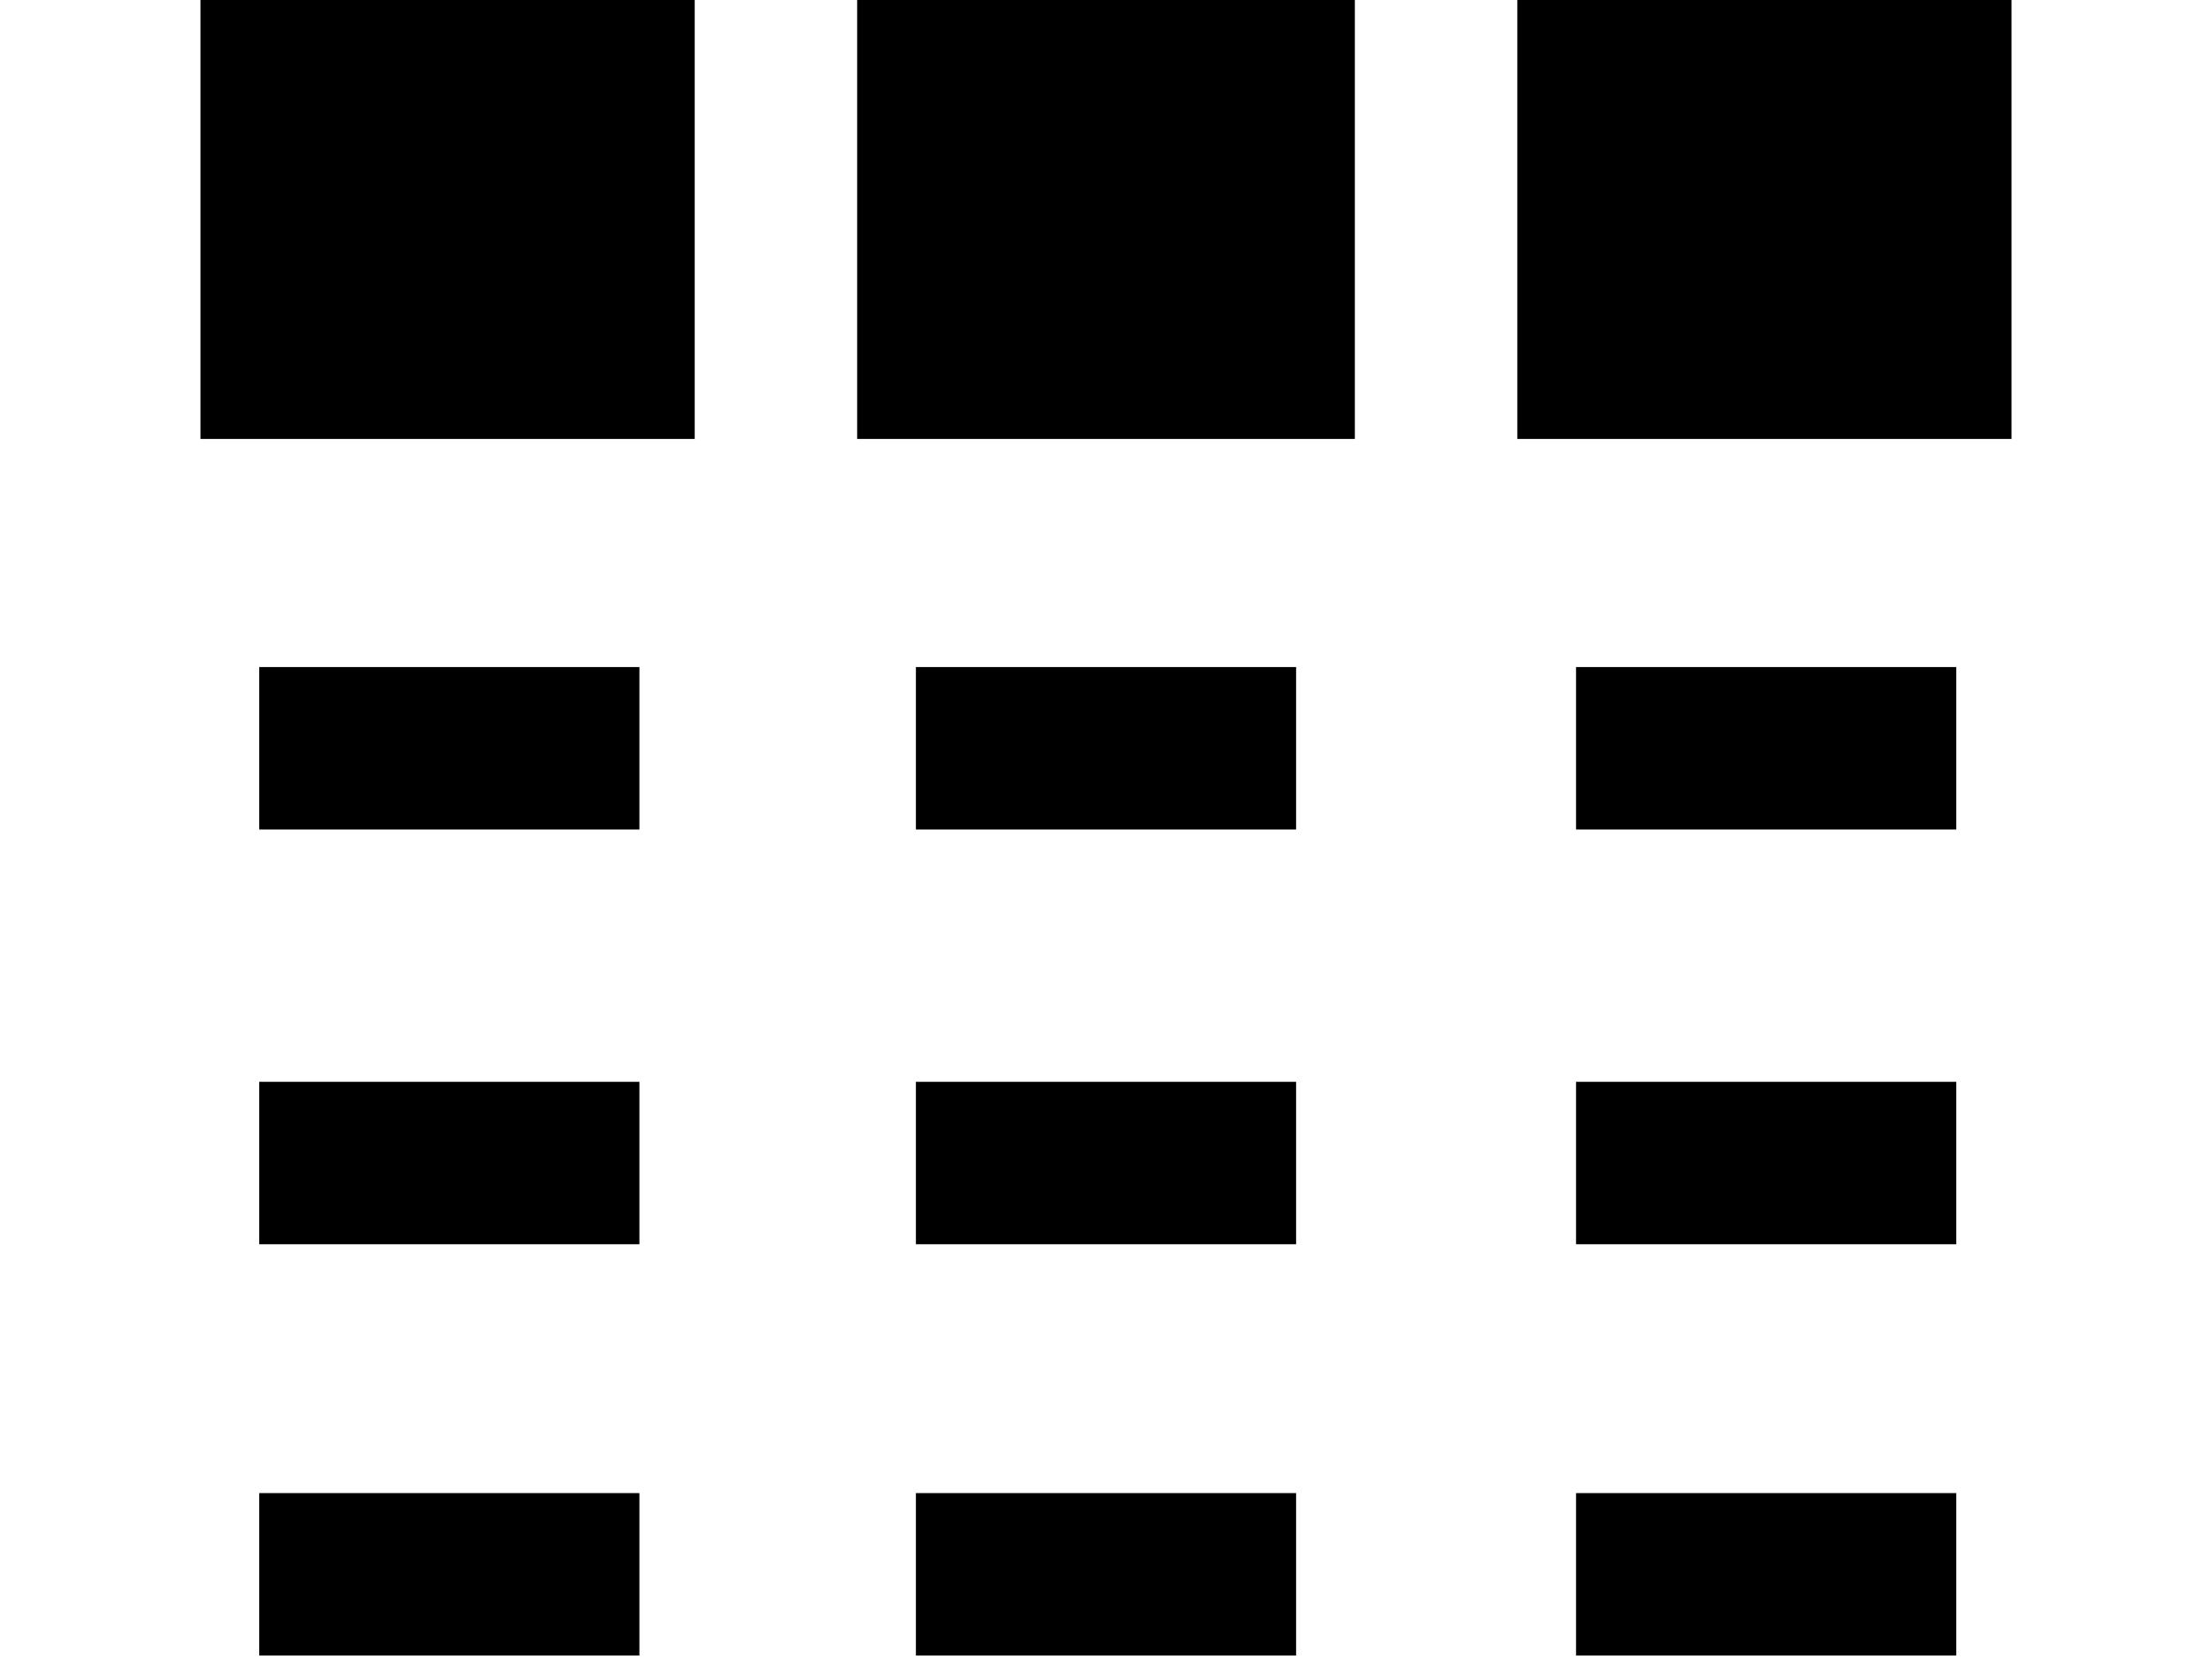 <svg xmlns="http://www.w3.org/2000/svg" viewBox="0 0 64 48">
<path d="M20.1,12.7V0H5.8v12.7H20.1z M18.5,47.9v-4.7h-11v4.7H18.5z M18.5,36v-4.7h-11V36H18.5z M18.5,24v-4.7h-11V24H18.5z
	 M39.2,12.7V0H24.8v12.7H39.2z M37.5,47.9v-4.7h-11v4.7H37.5z M37.5,36v-4.7h-11V36H37.5z M37.5,24v-4.7h-11V24H37.5z M58.2,12.7V0
	H43.9v12.7H58.2z M56.6,47.9v-4.7h-11v4.7H56.6z M56.6,36v-4.7h-11V36H56.6z M56.6,24v-4.7h-11V24H56.6z"/>
</svg>
